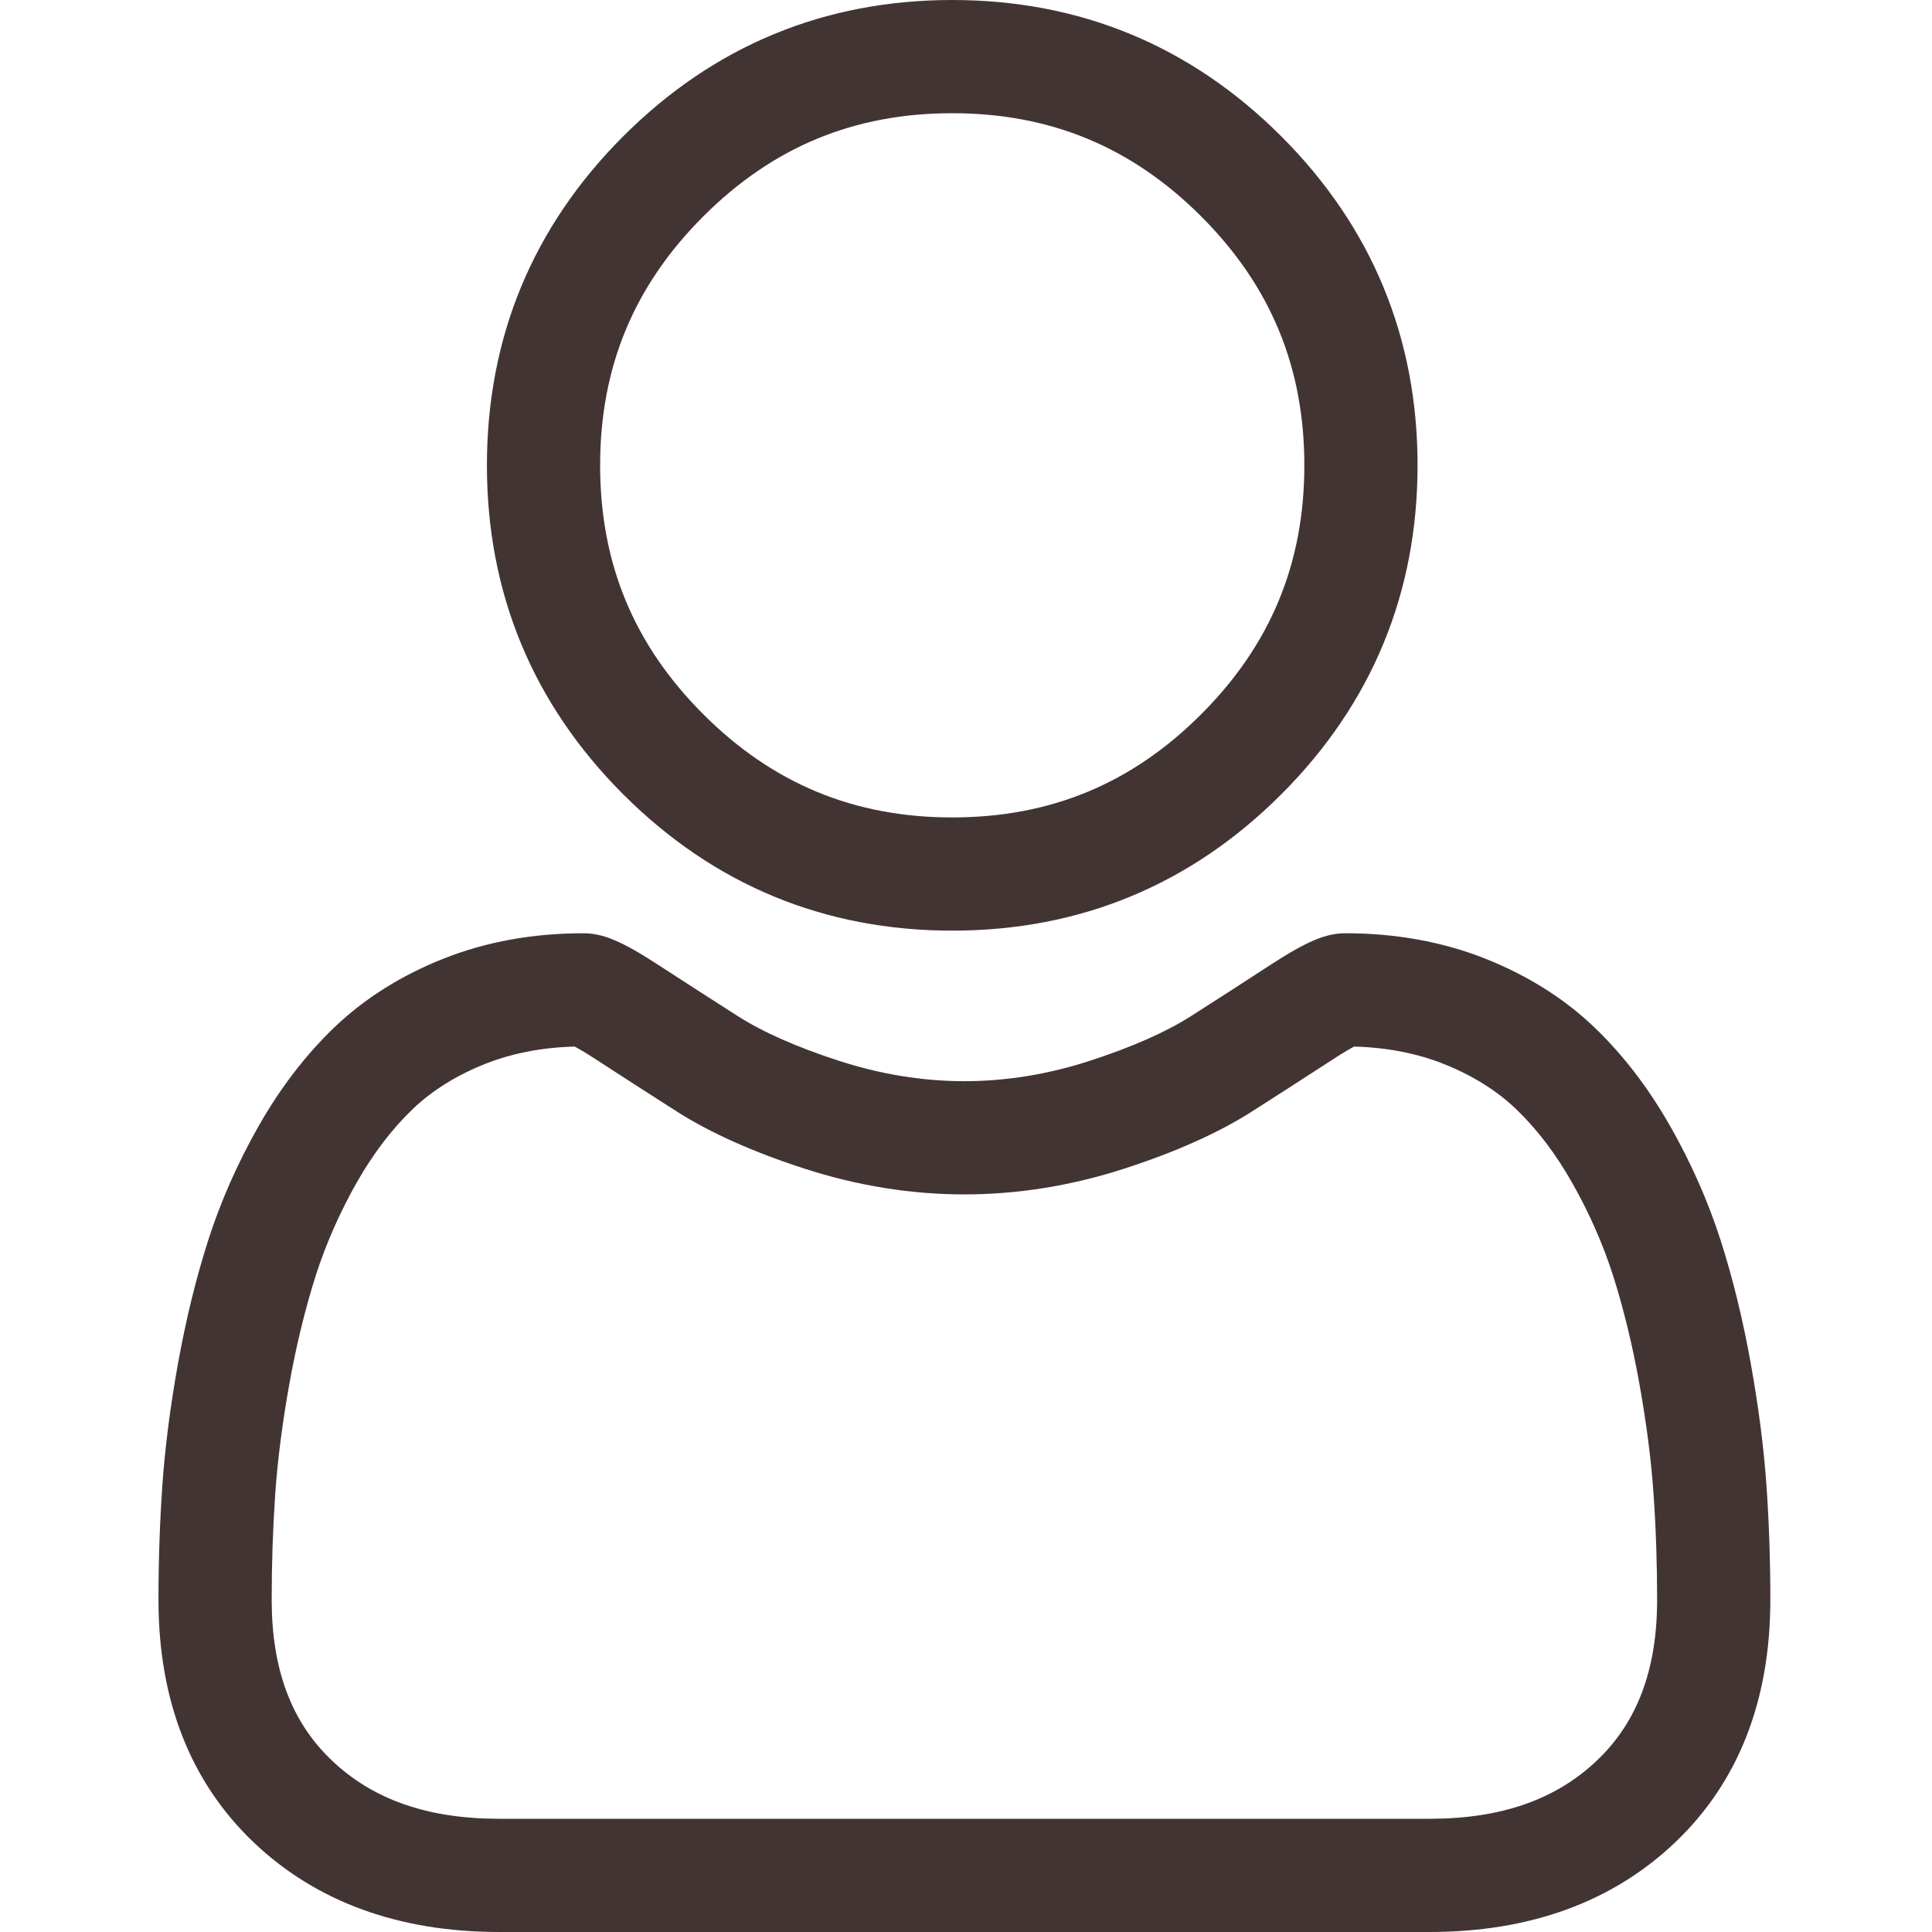 <svg width="40" height="40" viewBox="0 0 40 40" fill="none" xmlns="http://www.w3.org/2000/svg">
<g clip-path="url(#clip0_24_7)">
<path d="M19.715 19.268C22.362 19.268 24.654 18.319 26.527 16.446C28.4 14.573 29.349 12.281 29.349 9.634C29.349 6.987 28.4 4.695 26.527 2.822C24.654 0.949 22.362 0 19.715 0C17.068 0 14.776 0.949 12.903 2.822C11.03 4.695 10.081 6.987 10.081 9.634C10.081 12.281 11.03 14.573 12.903 16.446C14.777 18.319 17.069 19.268 19.715 19.268ZM14.561 4.48C15.998 3.043 17.684 2.344 19.715 2.344C21.746 2.344 23.432 3.043 24.869 4.48C26.306 5.917 27.005 7.603 27.005 9.634C27.005 11.665 26.306 13.351 24.869 14.788C23.432 16.226 21.746 16.924 19.715 16.924C17.684 16.924 15.998 16.225 14.561 14.788C13.123 13.351 12.425 11.665 12.425 9.634C12.425 7.603 13.123 5.917 14.561 4.48Z" fill="#433434"/>
<path d="M36.573 30.758C36.519 29.979 36.409 29.128 36.248 28.231C36.086 27.326 35.877 26.471 35.627 25.689C35.368 24.882 35.017 24.084 34.582 23.32C34.131 22.526 33.601 21.835 33.007 21.267C32.385 20.672 31.624 20.194 30.744 19.845C29.867 19.498 28.895 19.322 27.855 19.322C27.447 19.322 27.052 19.49 26.289 19.986C25.82 20.292 25.271 20.646 24.658 21.038C24.134 21.372 23.424 21.684 22.548 21.968C21.692 22.244 20.824 22.385 19.966 22.385C19.109 22.385 18.241 22.244 17.385 21.968C16.509 21.685 15.799 21.372 15.276 21.038C14.669 20.65 14.119 20.296 13.643 19.986C12.881 19.489 12.486 19.322 12.078 19.322C11.038 19.322 10.066 19.498 9.189 19.845C8.31 20.193 7.548 20.672 6.926 21.267C6.331 21.836 5.802 22.526 5.351 23.32C4.917 24.084 4.565 24.881 4.307 25.69C4.057 26.471 3.848 27.326 3.685 28.231C3.524 29.127 3.415 29.978 3.361 30.759C3.308 31.523 3.281 32.318 3.281 33.121C3.281 35.209 3.945 36.9 5.254 38.146C6.547 39.376 8.257 40 10.337 40H29.598C31.677 40 33.388 39.376 34.681 38.146C35.99 36.9 36.653 35.209 36.653 33.121C36.653 32.315 36.626 31.52 36.573 30.758ZM33.064 36.448C32.21 37.261 31.076 37.656 29.597 37.656H10.337C8.858 37.656 7.724 37.261 6.87 36.448C6.032 35.651 5.625 34.562 5.625 33.121C5.625 32.372 5.65 31.632 5.699 30.921C5.748 30.224 5.846 29.458 5.992 28.645C6.137 27.841 6.321 27.087 6.539 26.404C6.749 25.75 7.035 25.102 7.389 24.477C7.728 23.882 8.117 23.372 8.547 22.96C8.949 22.576 9.455 22.261 10.052 22.024C10.604 21.806 11.225 21.686 11.898 21.668C11.98 21.712 12.127 21.795 12.363 21.95C12.845 22.264 13.401 22.622 14.015 23.014C14.707 23.455 15.598 23.854 16.664 24.198C17.753 24.55 18.864 24.729 19.966 24.729C21.069 24.729 22.18 24.55 23.269 24.198C24.335 23.854 25.226 23.455 25.919 23.013C26.548 22.612 27.088 22.264 27.57 21.95C27.806 21.796 27.953 21.712 28.035 21.668C28.709 21.686 29.329 21.806 29.881 22.024C30.478 22.261 30.985 22.576 31.386 22.96C31.816 23.371 32.206 23.882 32.544 24.478C32.899 25.102 33.185 25.75 33.395 26.404C33.613 27.088 33.797 27.842 33.941 28.645C34.087 29.46 34.186 30.226 34.234 30.921V30.922C34.284 31.63 34.309 32.37 34.309 33.121C34.309 34.562 33.902 35.651 33.064 36.448Z" fill="#433434"/>
</g>
<defs>
<clipPath id="clip0_24_7">
<rect width="40" height="40" fill="white"/>
</clipPath>
</defs>
</svg>
